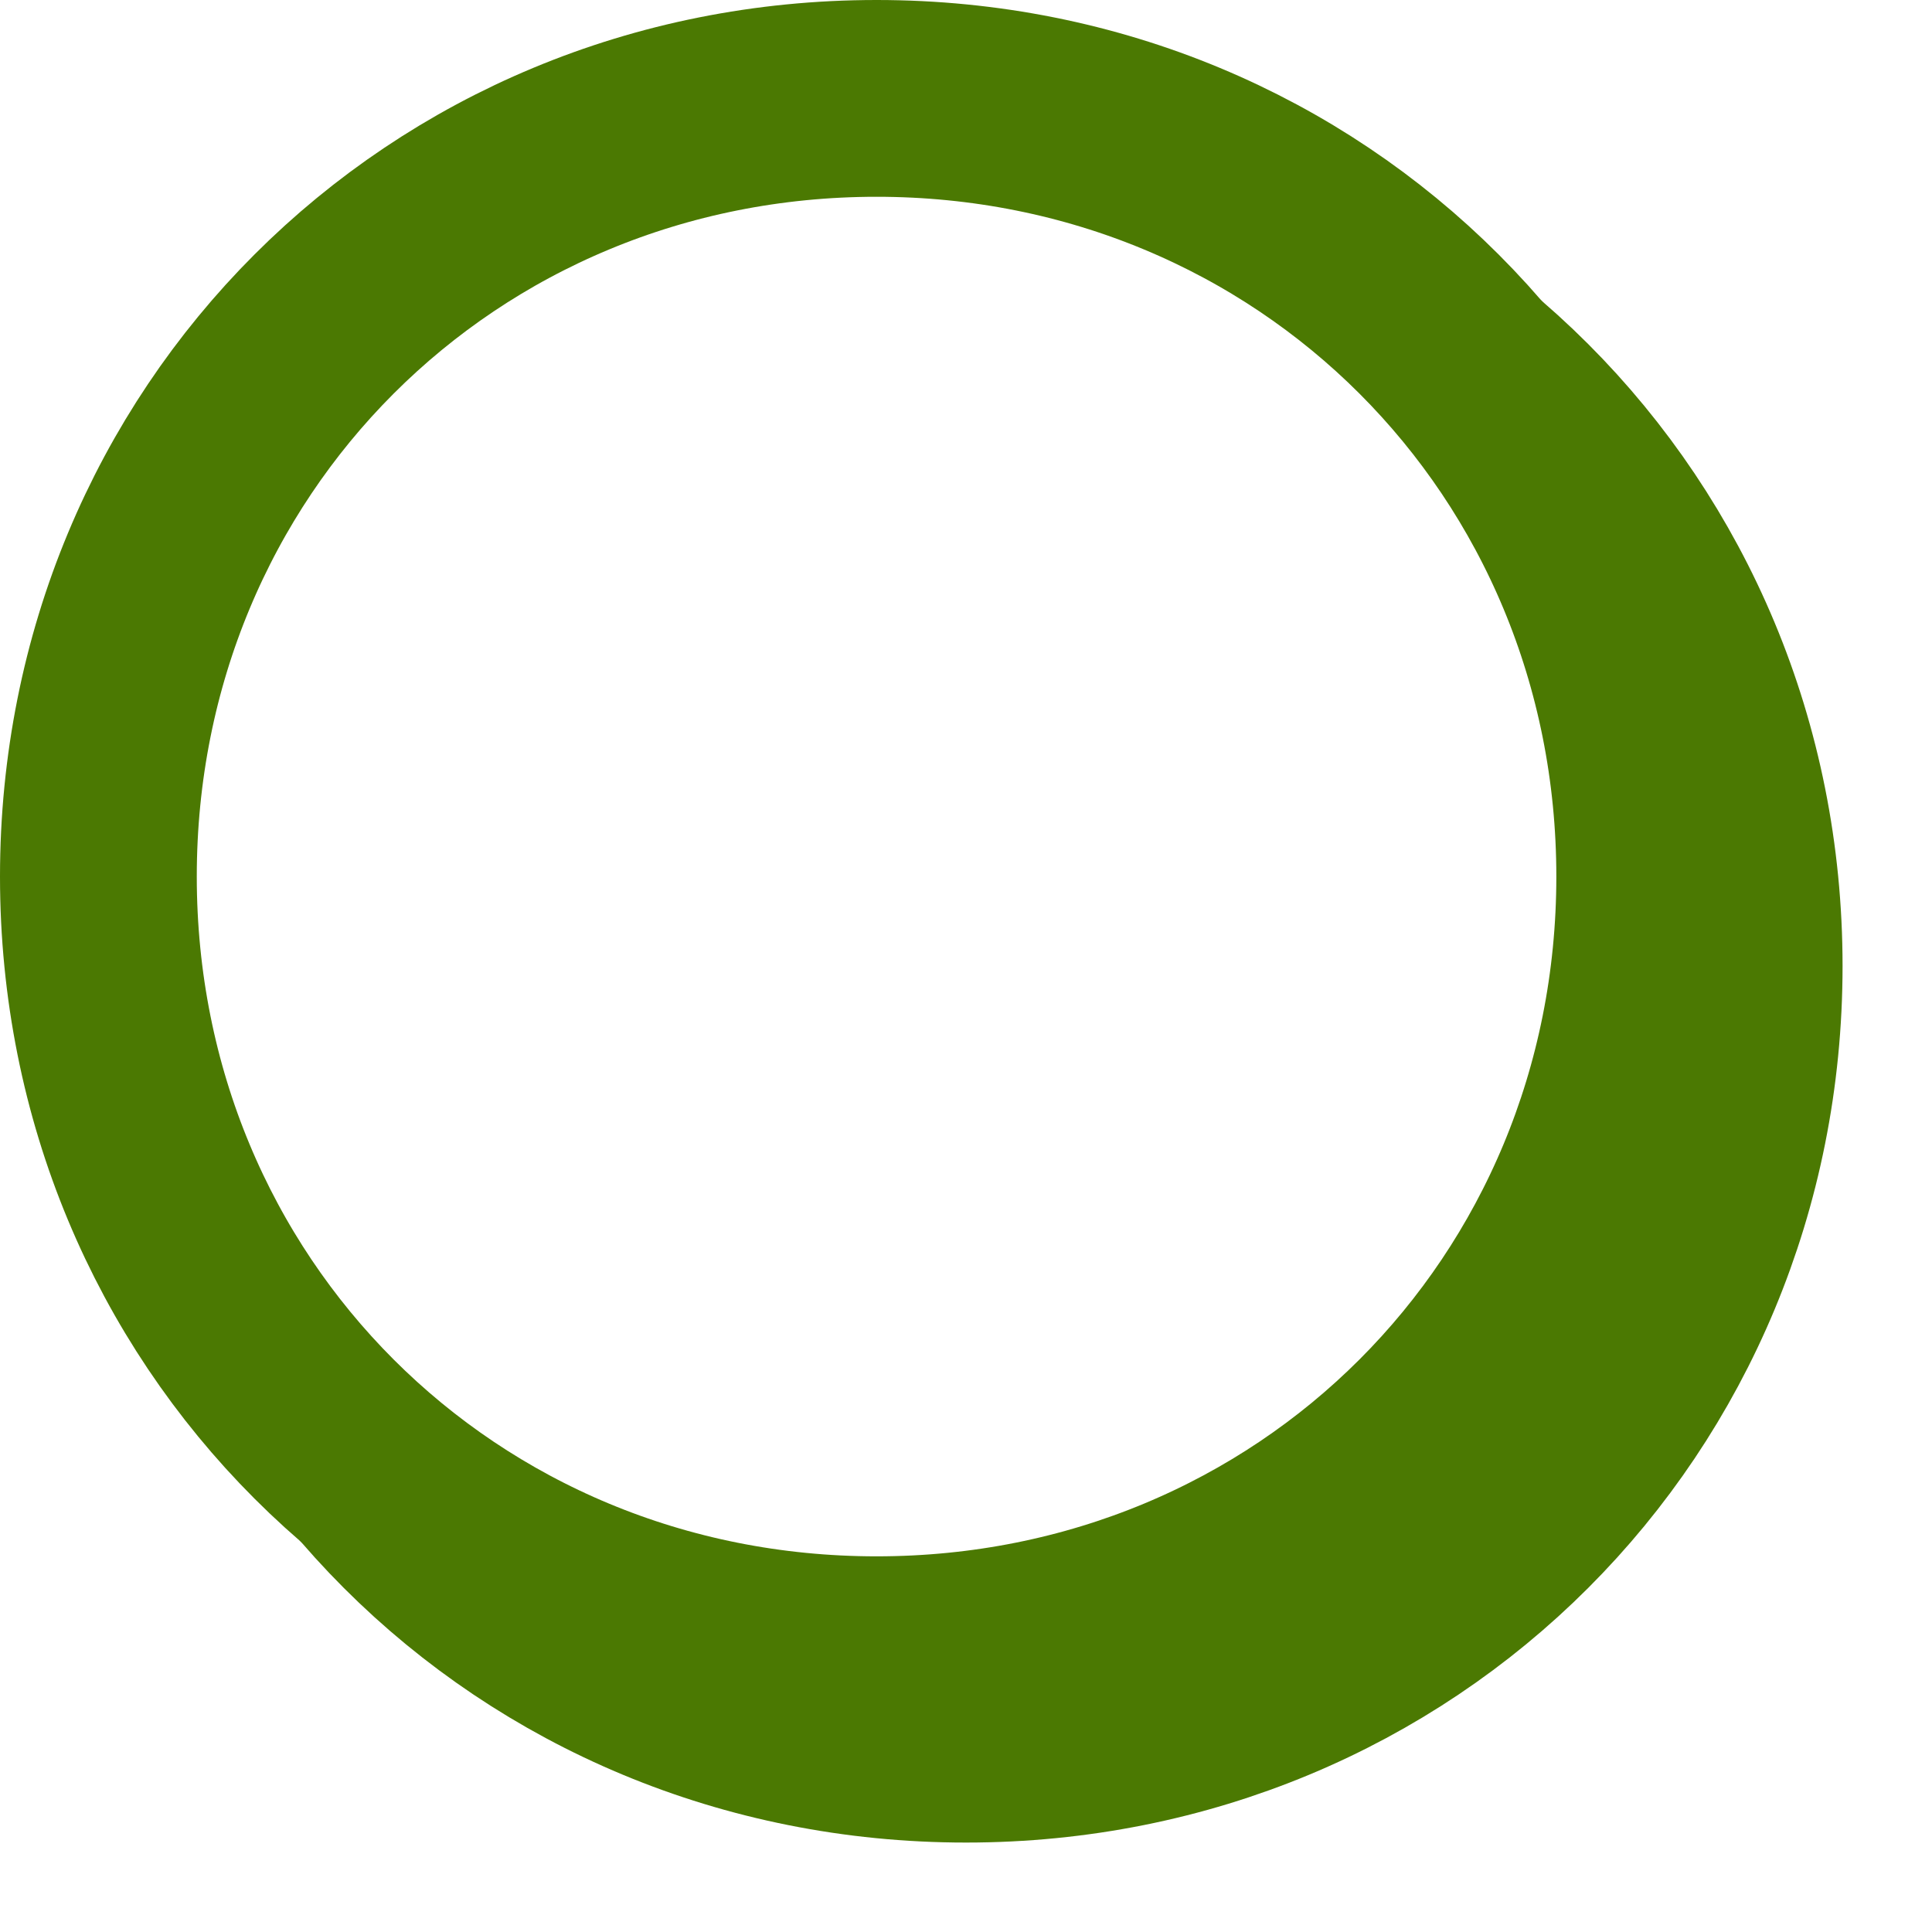 ﻿<?xml version="1.0" encoding="utf-8"?>
<svg version="1.1" xmlns:xlink="http://www.w3.org/1999/xlink" width="108px" height="108px" xmlns="http://www.w3.org/2000/svg">
  <defs>
    <filter x="658px" y="18px" width="108px" height="108px" filterUnits="userSpaceOnUse" id="filter2648">
      <feOffset dx="5" dy="5" in="SourceAlpha" result="shadowOffsetInner" />
      <feGaussianBlur stdDeviation="2.5" in="shadowOffsetInner" result="shadowGaussian" />
      <feComposite in2="shadowGaussian" operator="atop" in="SourceAlpha" result="shadowComposite" />
      <feColorMatrix type="matrix" values="0 0 0 0 0  0 0 0 0 0  0 0 0 0 0  0 0 0 0.349 0  " in="shadowComposite" />
    </filter>
    <g id="widget2649">
      <path d="M 707 28  C 728.84 28  746 45.16  746 67  C 746 88.84  728.84 106  707 106  C 685.16 106  668 88.84  668 67  C 668 45.16  685.16 28  707 28  Z " fill-rule="nonzero" fill="#ffffff" stroke="none" />
      <path d="M 707 23.5  C 731.36 23.5  750.5 42.64  750.5 67  C 750.5 91.36  731.36 110.5  707 110.5  C 682.64 110.5  663.5 91.36  663.5 67  C 663.5 42.64  682.64 23.5  707 23.5  Z " stroke-width="11" stroke="#4b7902" fill="none" />
    </g>
  </defs>
  <g transform="matrix(1 0 0 1 -658 -18 )">
    <use xlink:href="#widget2649" filter="url(#filter2648)" />
    <use xlink:href="#widget2649" />
  </g>
</svg>